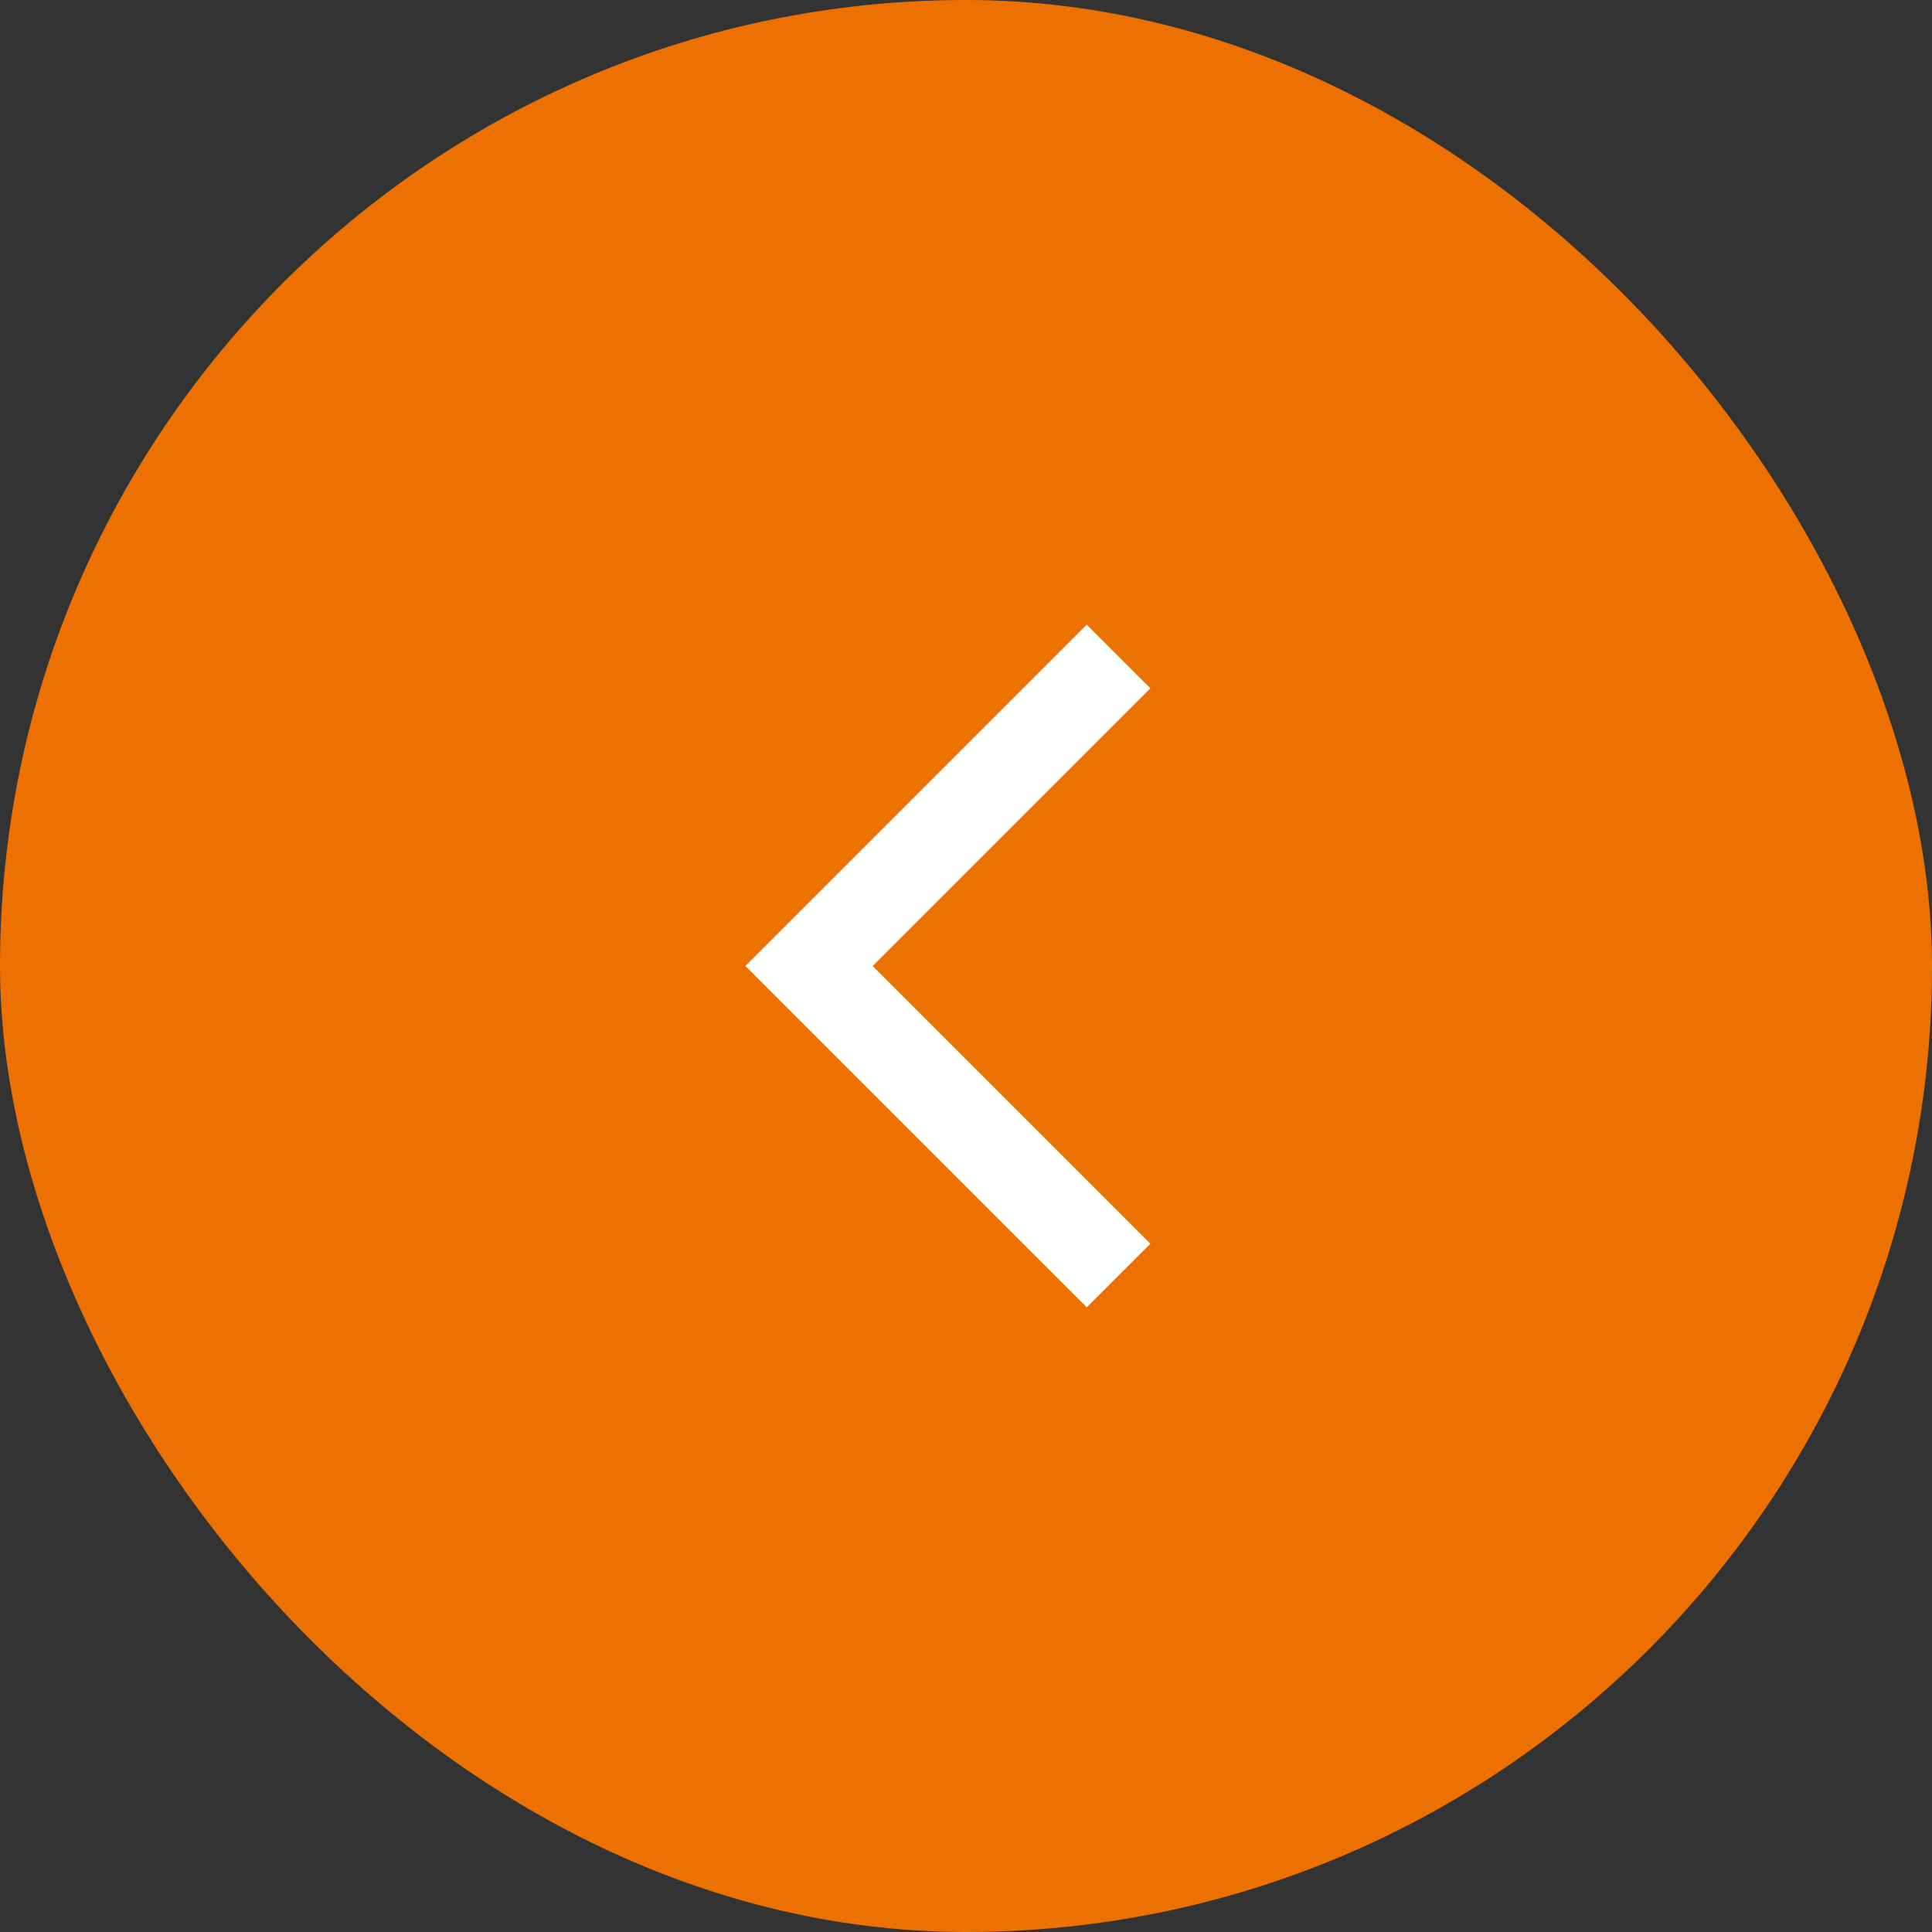 <svg width="32" height="32" viewBox="0 0 32 32" fill="none" xmlns="http://www.w3.org/2000/svg">
<rect x="0" y="0" width="32" height="32" fill="#333333" stroke="none"/>
<g id="ico_open" clip-path="url(#clip0_506_5682)">
<rect id="bg" width="32" height="32" rx="16" fill="#ED7101"/>
<path id="Chevron Left" d="M14.454 16L19.054 20.6L18 21.653L12.346 16L18 10.346L19.054 11.4L14.454 16Z" fill="white"/>
</g>
<defs>
<clipPath id="clip0_506_5682">
<rect width="32" height="32" fill="white"/>
</clipPath>
</defs>
</svg>
